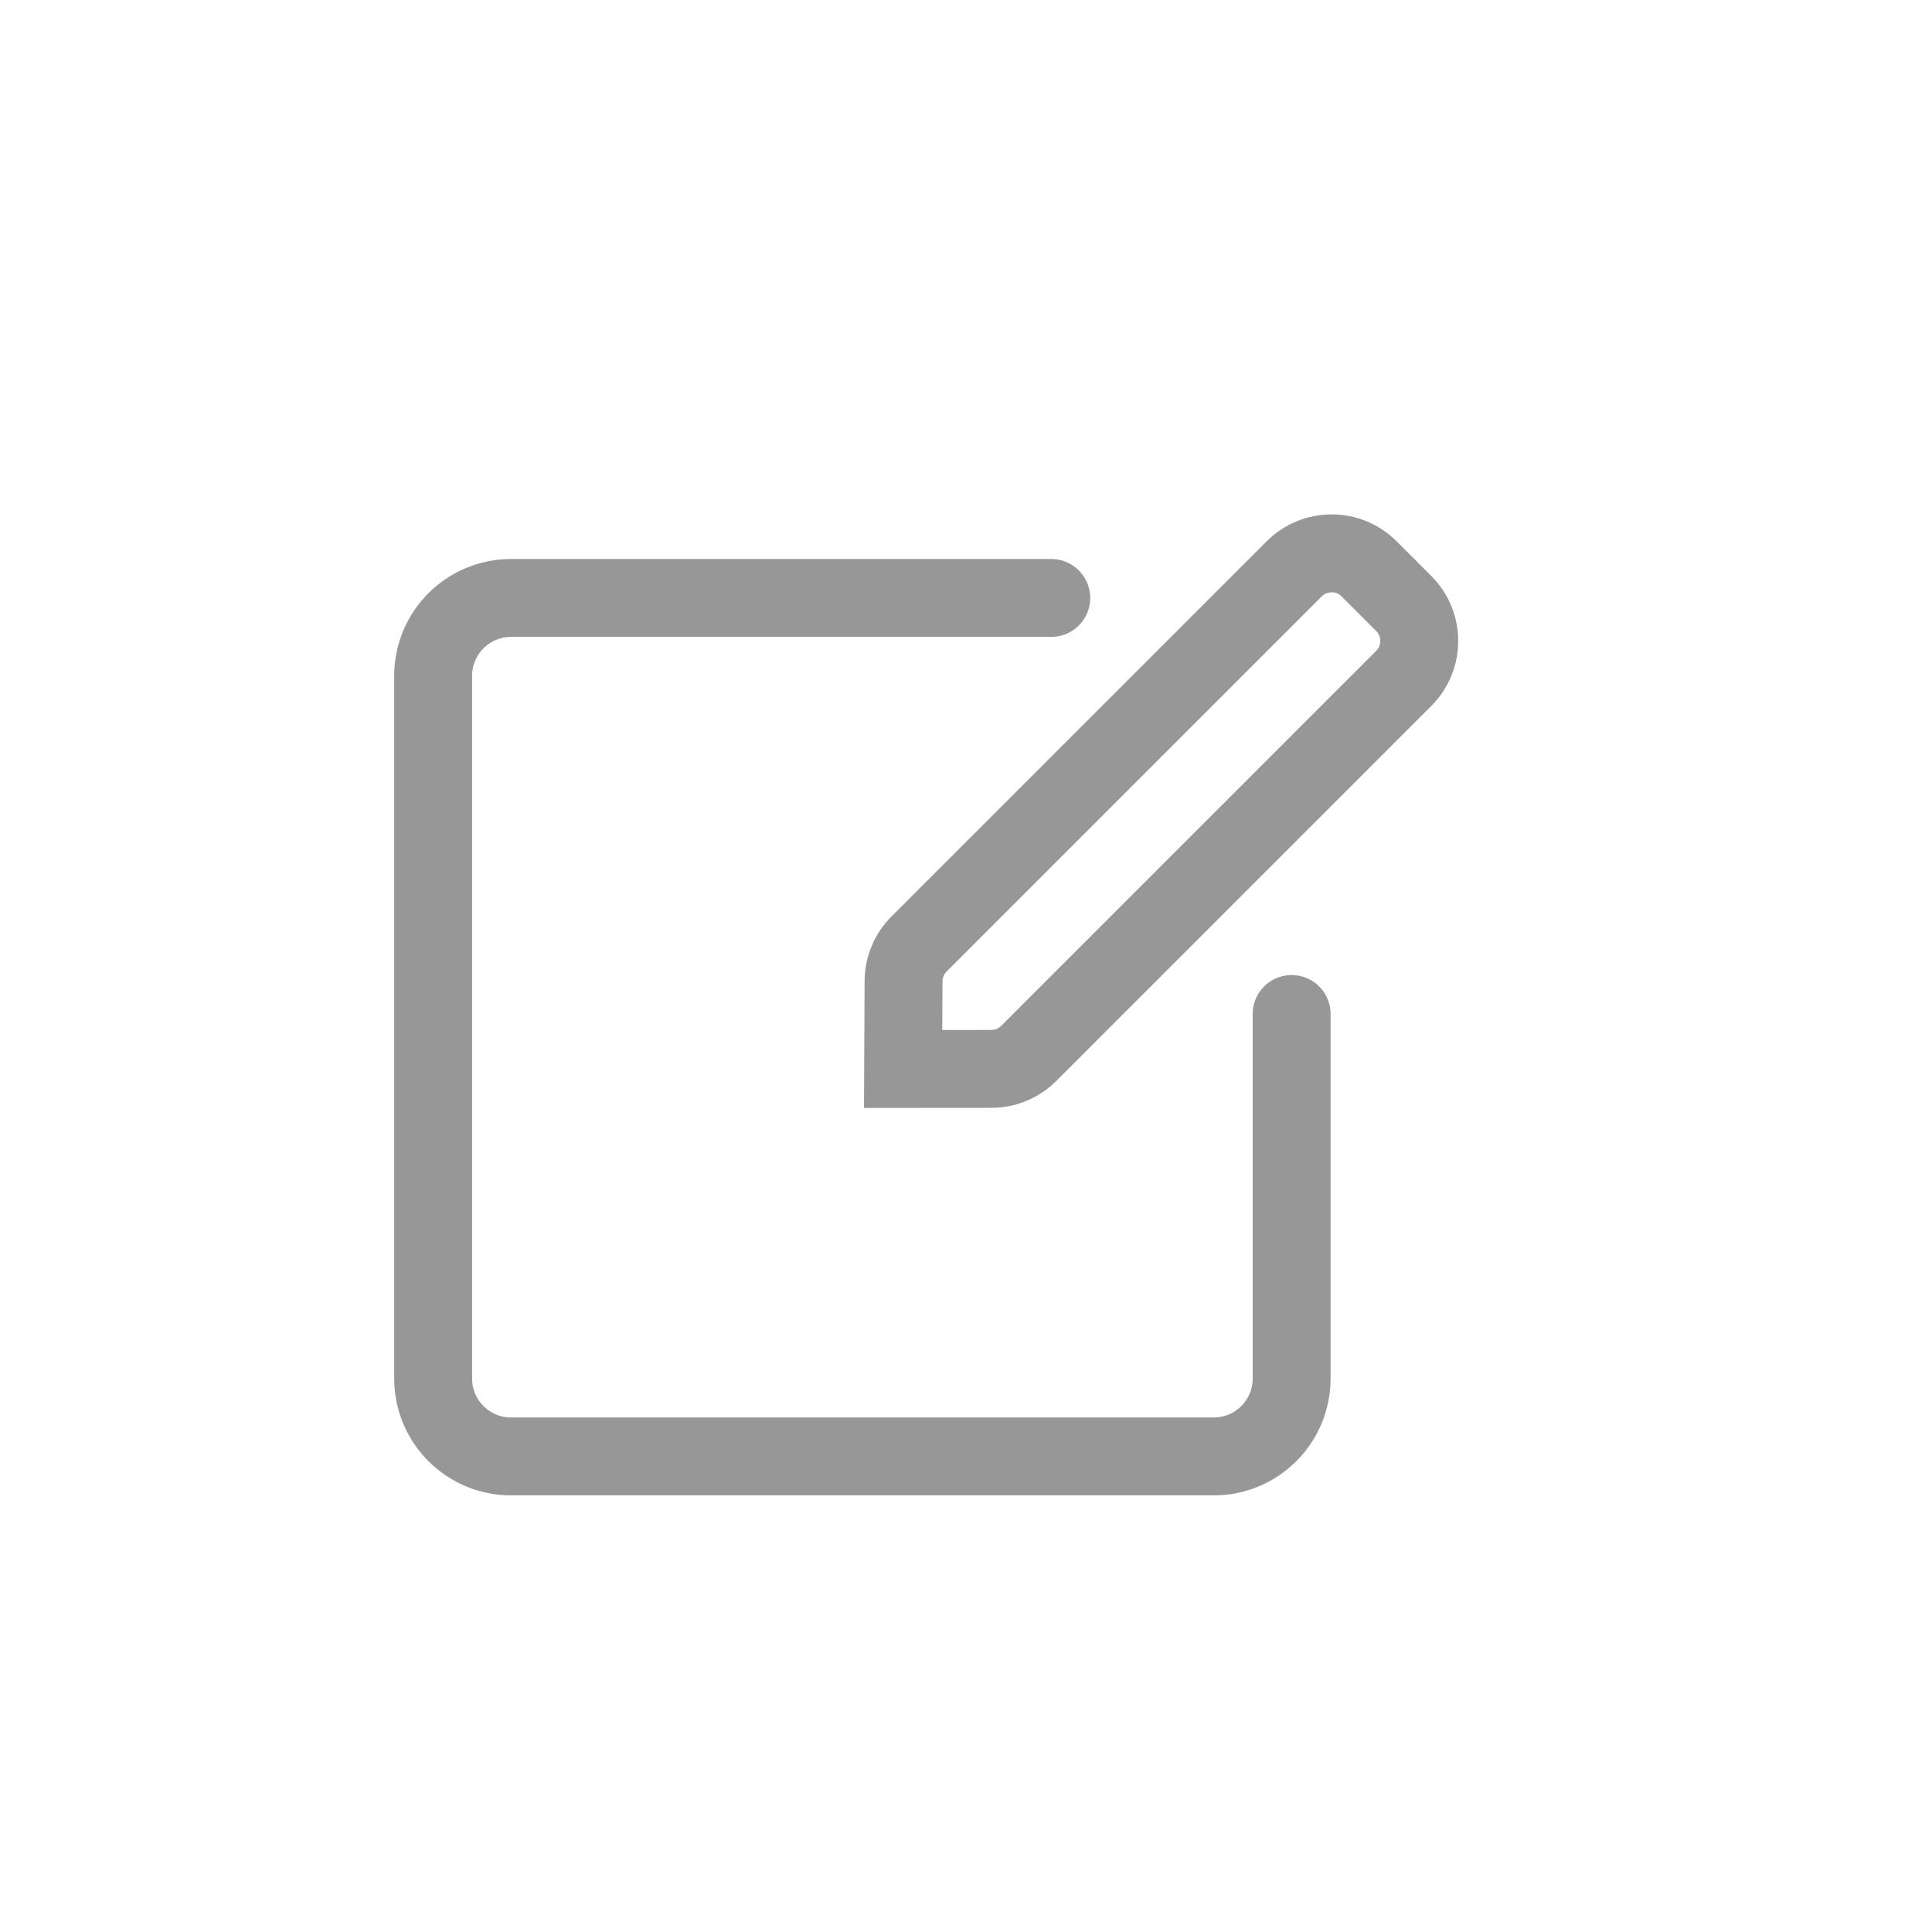 <svg xmlns="http://www.w3.org/2000/svg" xmlns:xlink="http://www.w3.org/1999/xlink" width="1240" height="1240" version="1.1" viewBox="0 0 1240 1240"><title>edit2</title><desc>Created with Sketch.</desc><g id="edit2" fill="none" fill-rule="evenodd" stroke="none" stroke-width="1"><g id="Group-2" stroke="#979797" stroke-width="50" transform="translate(278, 305)"><g id="Group" stroke-linecap="round" transform="translate(0, 78.774)"><path id="Path" d="M551,267.023 L551,500.986 C551,528.608 528.608,551 500.986,551 L50.014,551 C22.392,551 0,528.608 0,500.986 L0,50.014 C0,22.392 22.392,0 50.014,0 L50.014,0 L396.72,0"/></g><path id="Rectangle" d="M413.345,56.001 C406.982,62.376 403.407,71.015 403.407,80.023 L403.407,420.373 C403.407,439.15 418.63,454.373 437.407,454.373 L468.849,454.373 C487.626,454.373 502.849,439.15 502.849,420.373 L502.849,79.893 C502.849,70.93 499.309,62.329 493.001,55.962 L453.342,15.938 L413.345,56.001 Z" transform="translate(453.128, 229.929) rotate(225) translate(-453.128, -229.929)"/></g></g></svg>